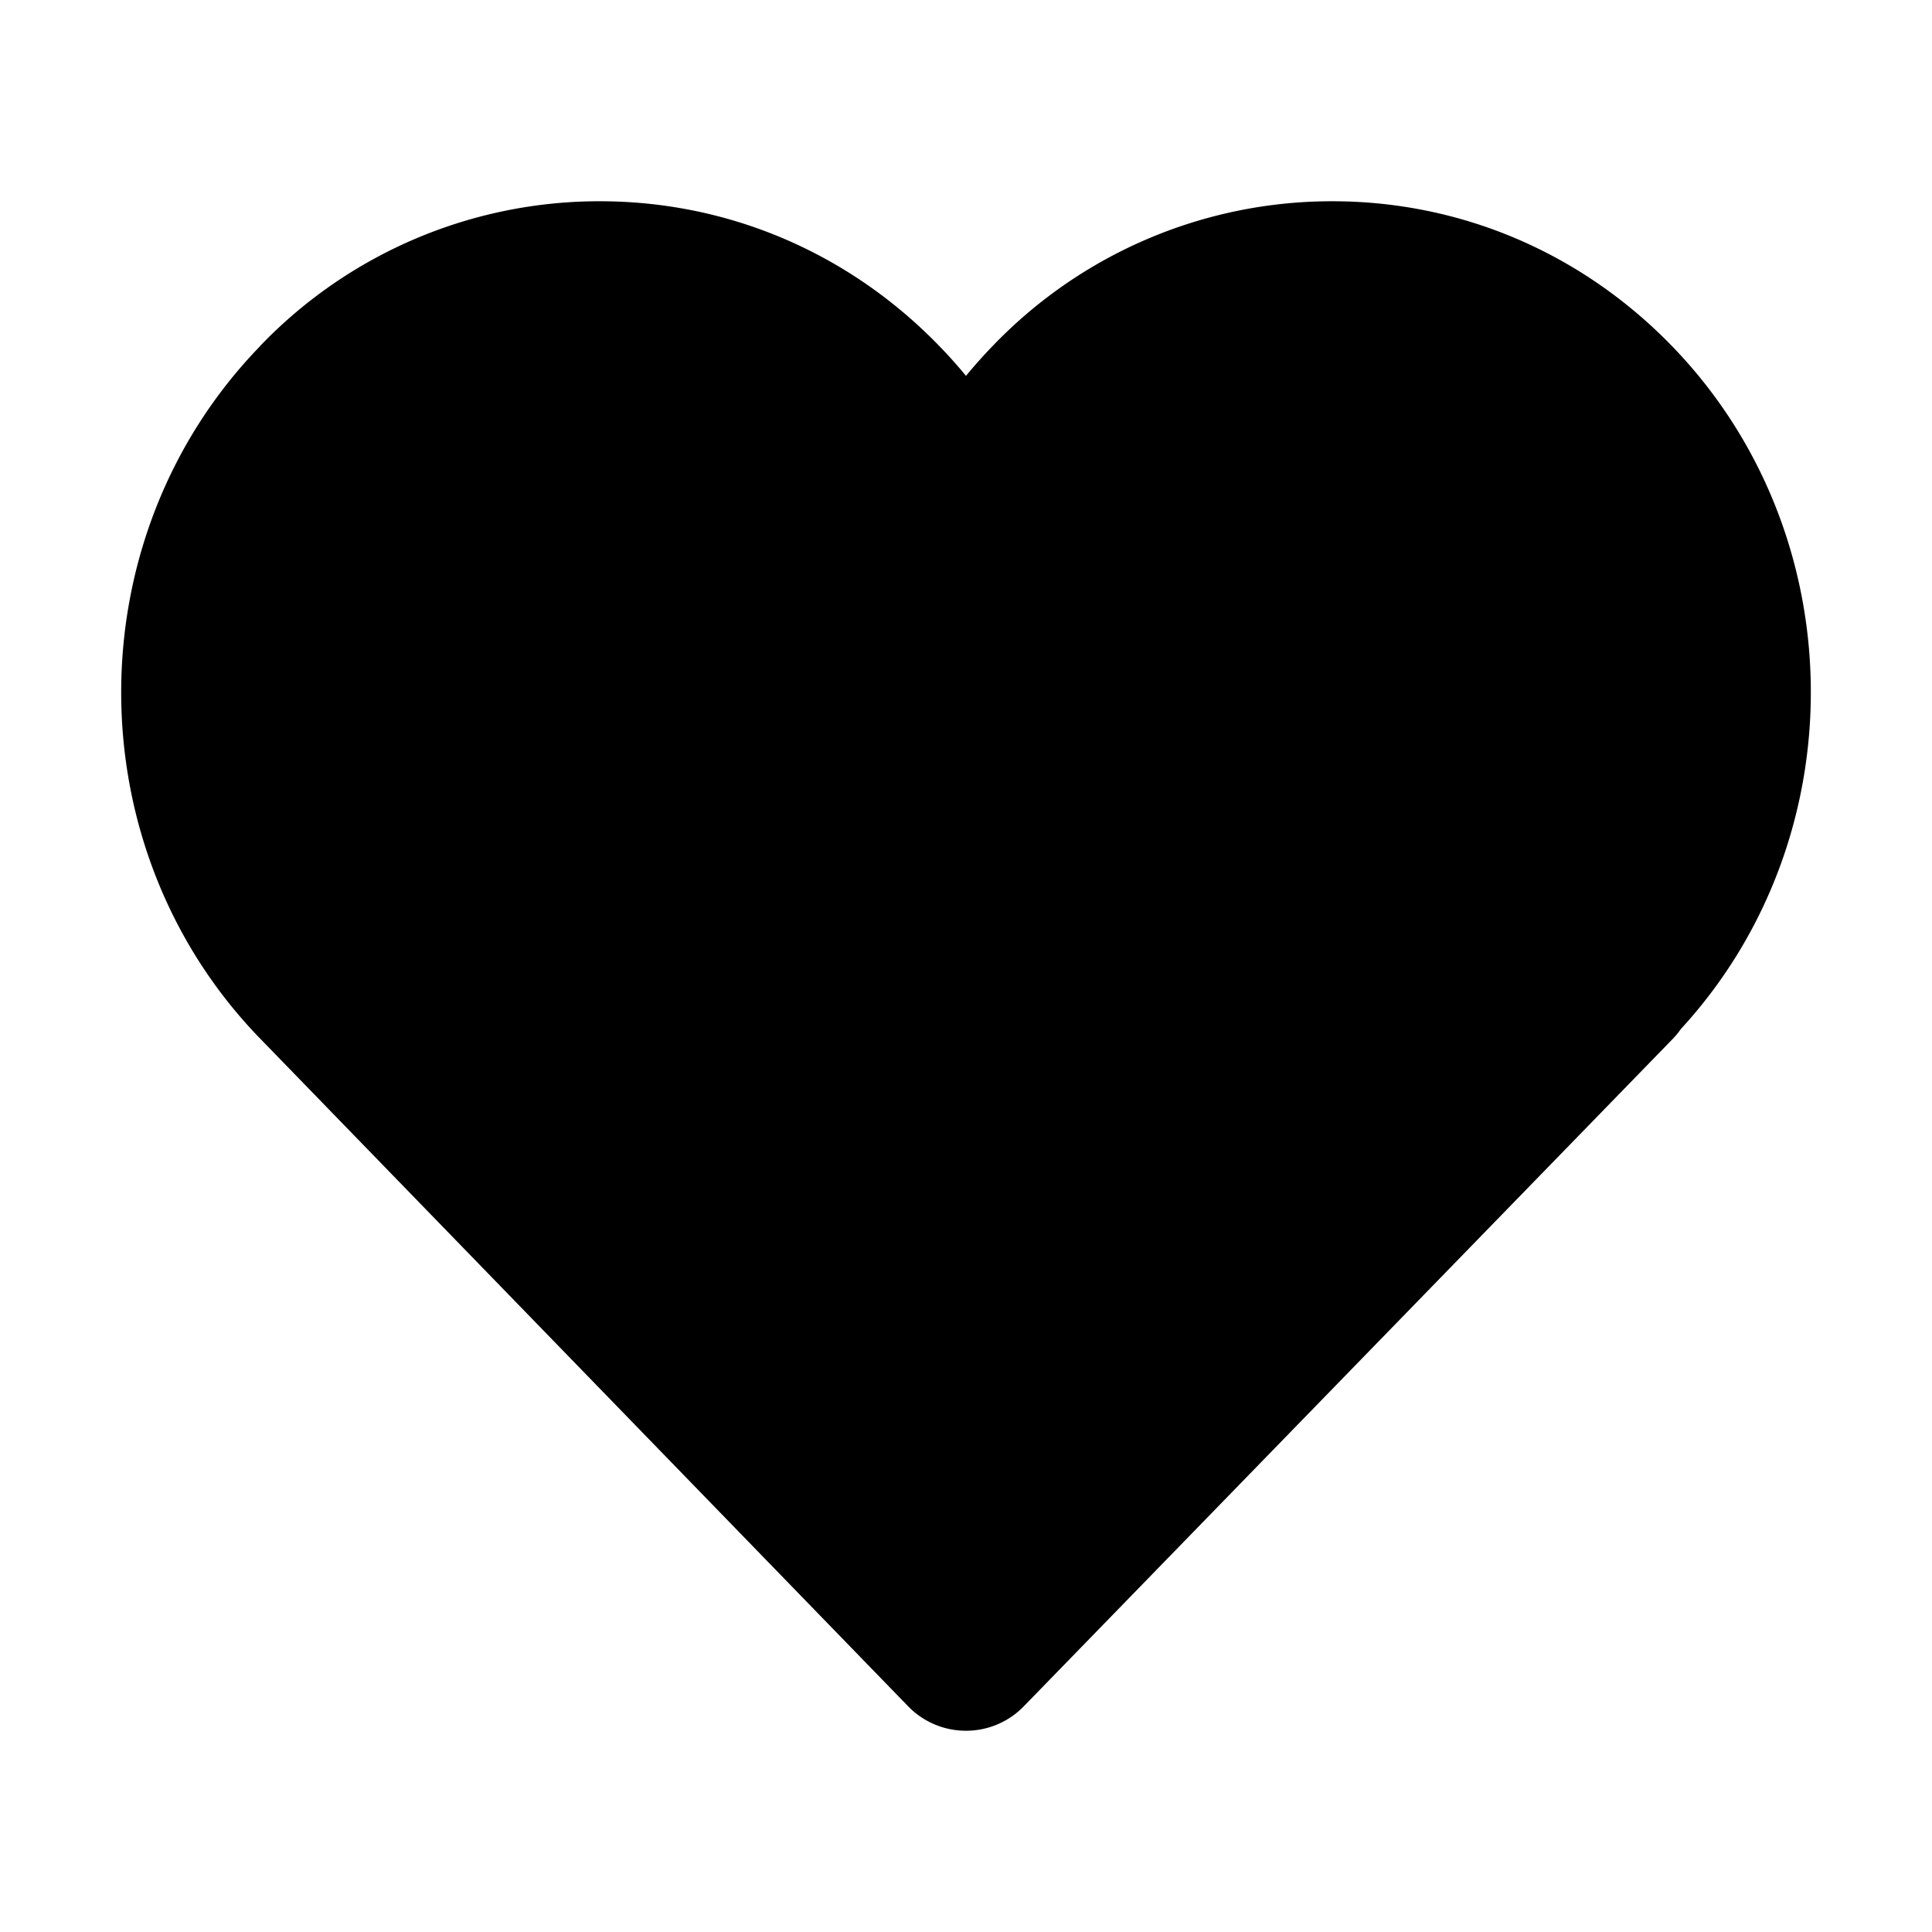 <svg width="24" height="24" viewBox="0 0 24 24">
  <path d="M3.232 4.297A5.837 5.837 0 0 1 7.45 2.5c1.595 0 3.093.638 4.217 1.797.117.12.228.245.333.372a6.084 6.084 0 0 1 .332-.372A5.837 5.837 0 0 1 16.55 2.5c1.595 0 3.093.638 4.218 1.797 2.264 2.333 2.302 6.104.113 8.485a1.008 1.008 0 0 1-.102.124l-8.054 8.283A.999.999 0 0 1 12 21.5a1 1 0 0 1-.718-.303l-8.05-8.295-.01-.01C.93 10.52.933 6.667 3.233 4.298Z"/>
</svg>
